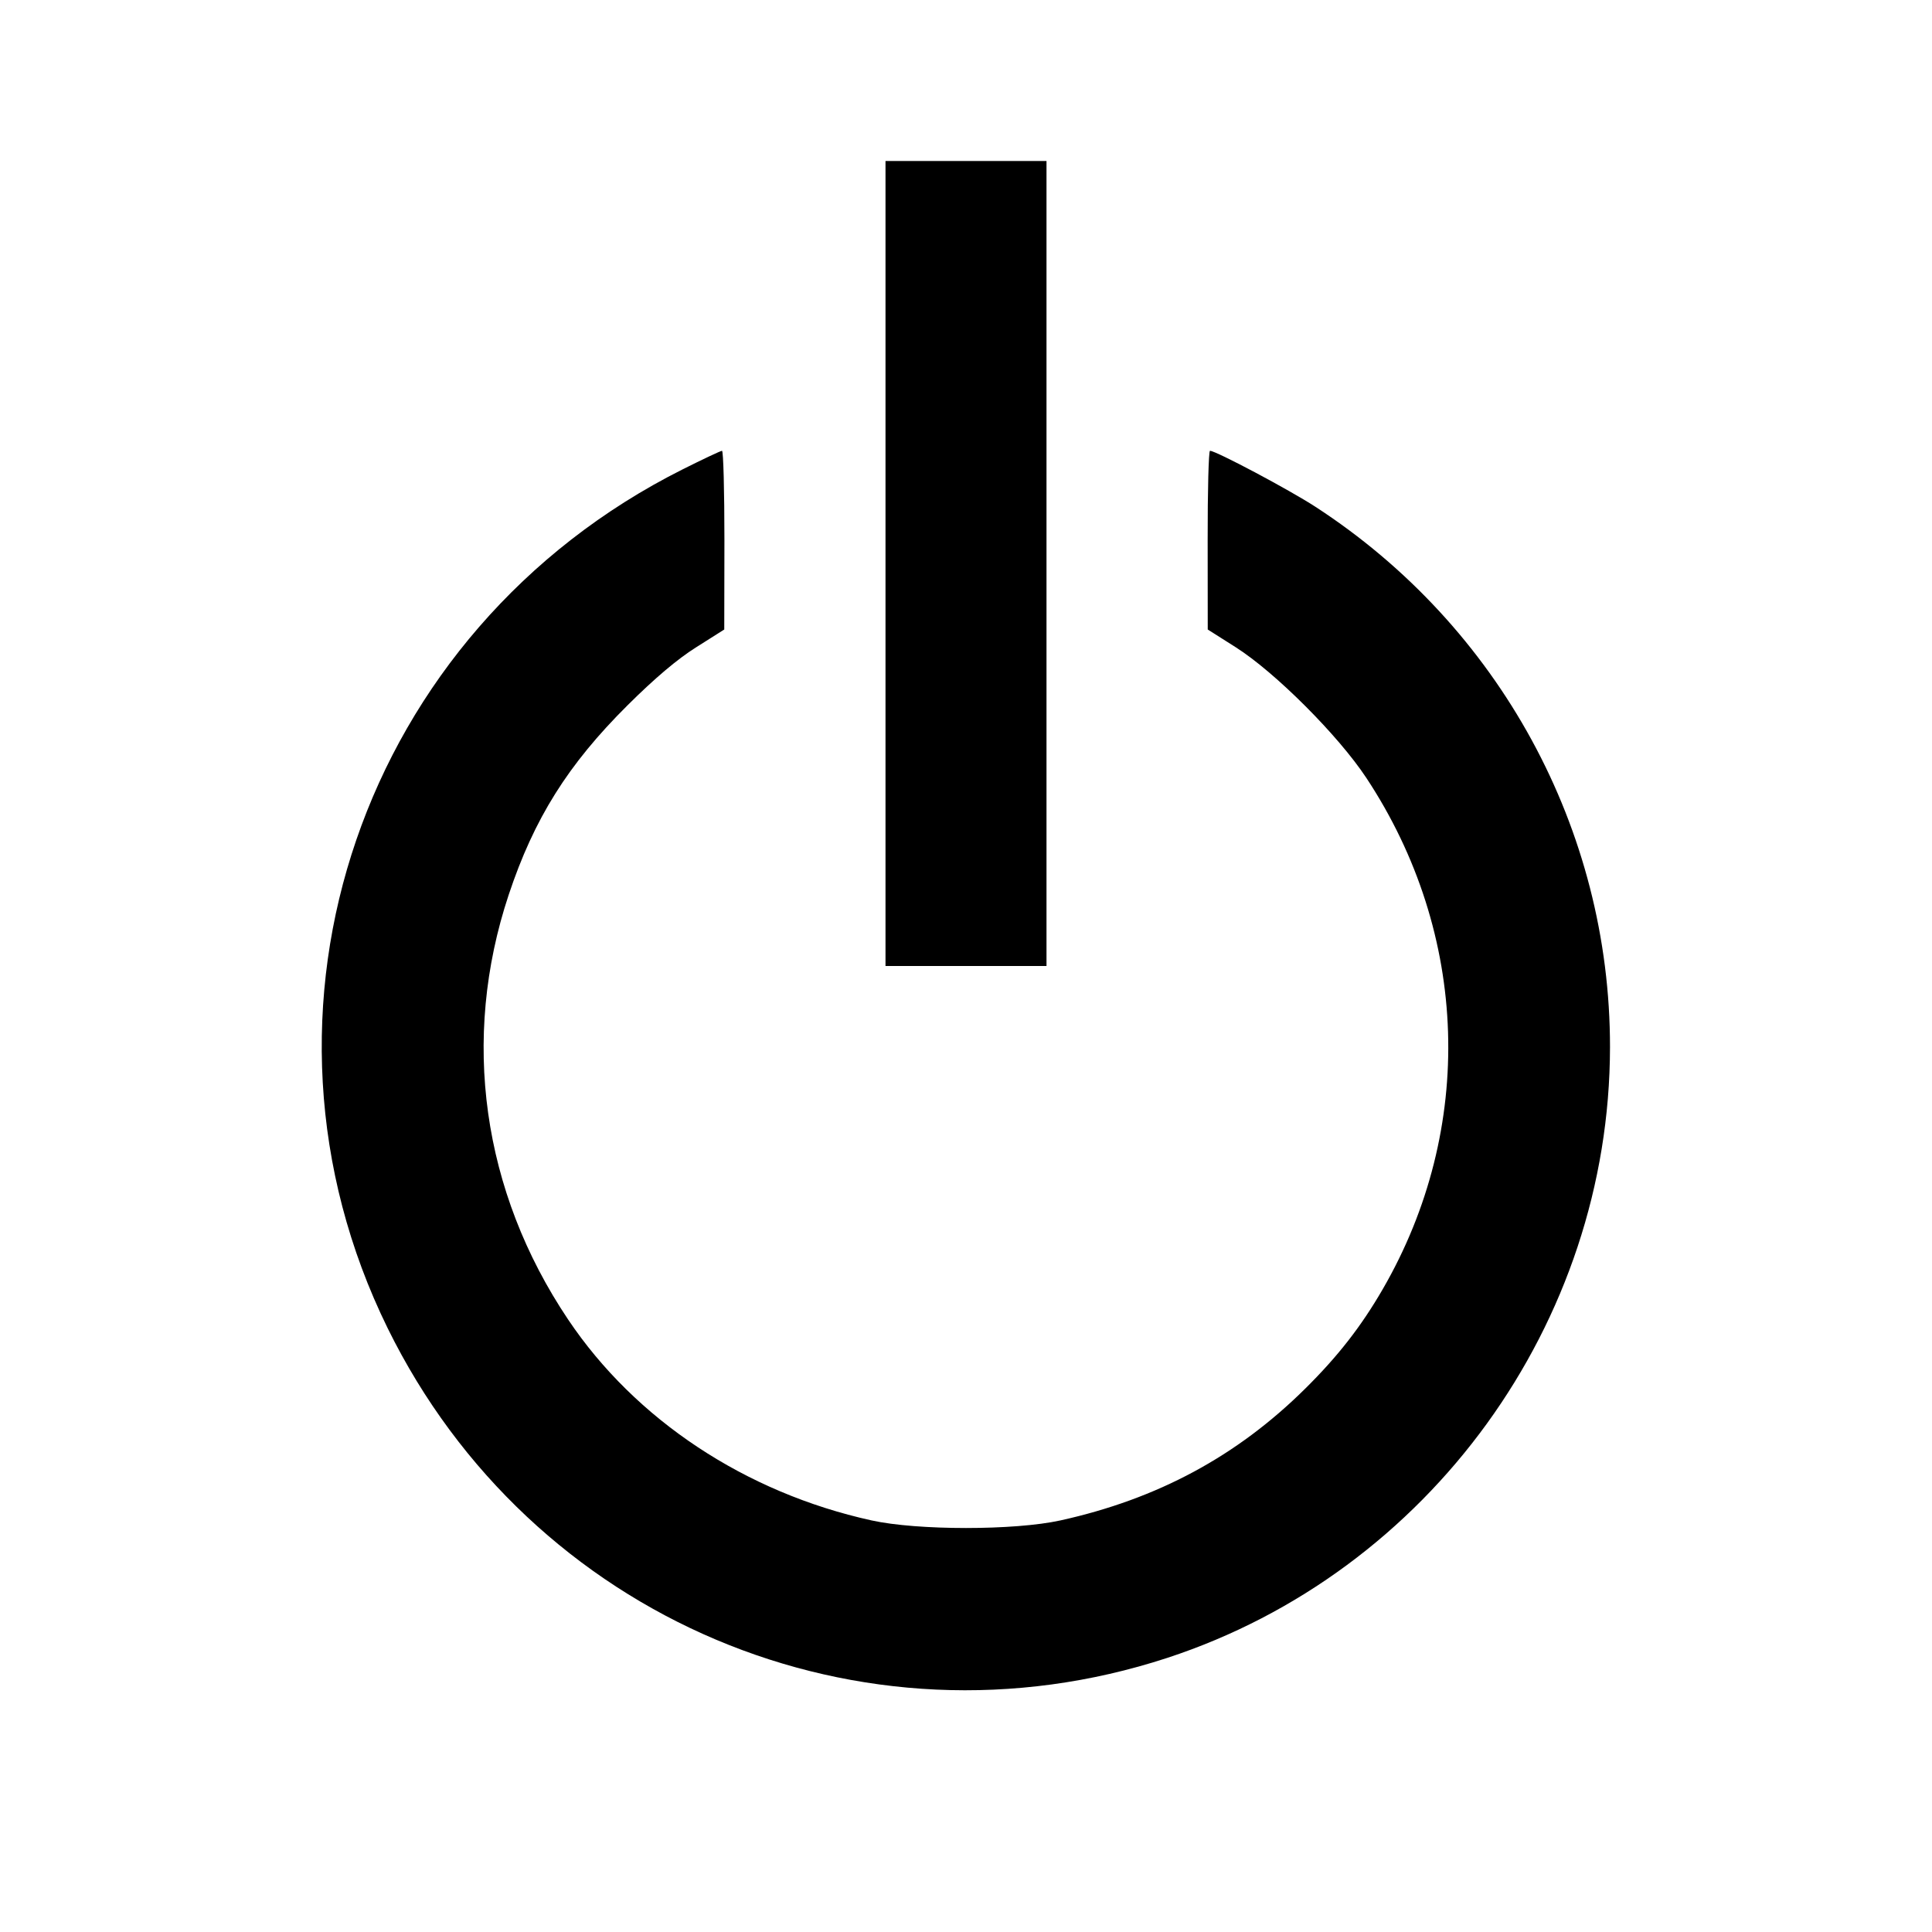 <svg viewBox="0 0 24 24" xmlns="http://www.w3.org/2000/svg"><path d="M11.000 7.000 L 11.000 12.000 12.000 12.000 L 13.000 12.000 13.000 7.000 L 13.000 2.000 12.000 2.000 L 11.000 2.000 11.000 7.000 M8.479 5.831 C 4.496 7.830,2.875 12.551,4.816 16.500 C 6.591 20.109,10.689 21.842,14.500 20.595 C 17.754 19.529,19.997 16.435,20.000 13.008 C 20.002 10.304,18.626 7.780,16.340 6.295 C 16.012 6.082,15.104 5.600,15.031 5.600 C 15.014 5.600,15.001 6.100,15.002 6.710 L 15.003 7.820 15.350 8.040 C 15.840 8.351,16.624 9.135,16.973 9.663 C 18.254 11.602,18.331 14.022,17.176 16.016 C 16.908 16.479,16.620 16.848,16.214 17.250 C 15.366 18.090,14.378 18.621,13.174 18.887 C 12.603 19.013,11.397 19.013,10.826 18.887 C 9.259 18.542,7.892 17.636,7.057 16.391 C 5.988 14.798,5.724 12.906,6.319 11.116 C 6.634 10.169,7.055 9.497,7.797 8.760 C 8.136 8.423,8.414 8.188,8.649 8.040 L 8.997 7.820 8.999 6.710 C 8.999 6.100,8.986 5.600,8.969 5.600 C 8.953 5.600,8.732 5.704,8.479 5.831 " stroke="none" fill-rule="evenodd" fill="black"></path></svg>